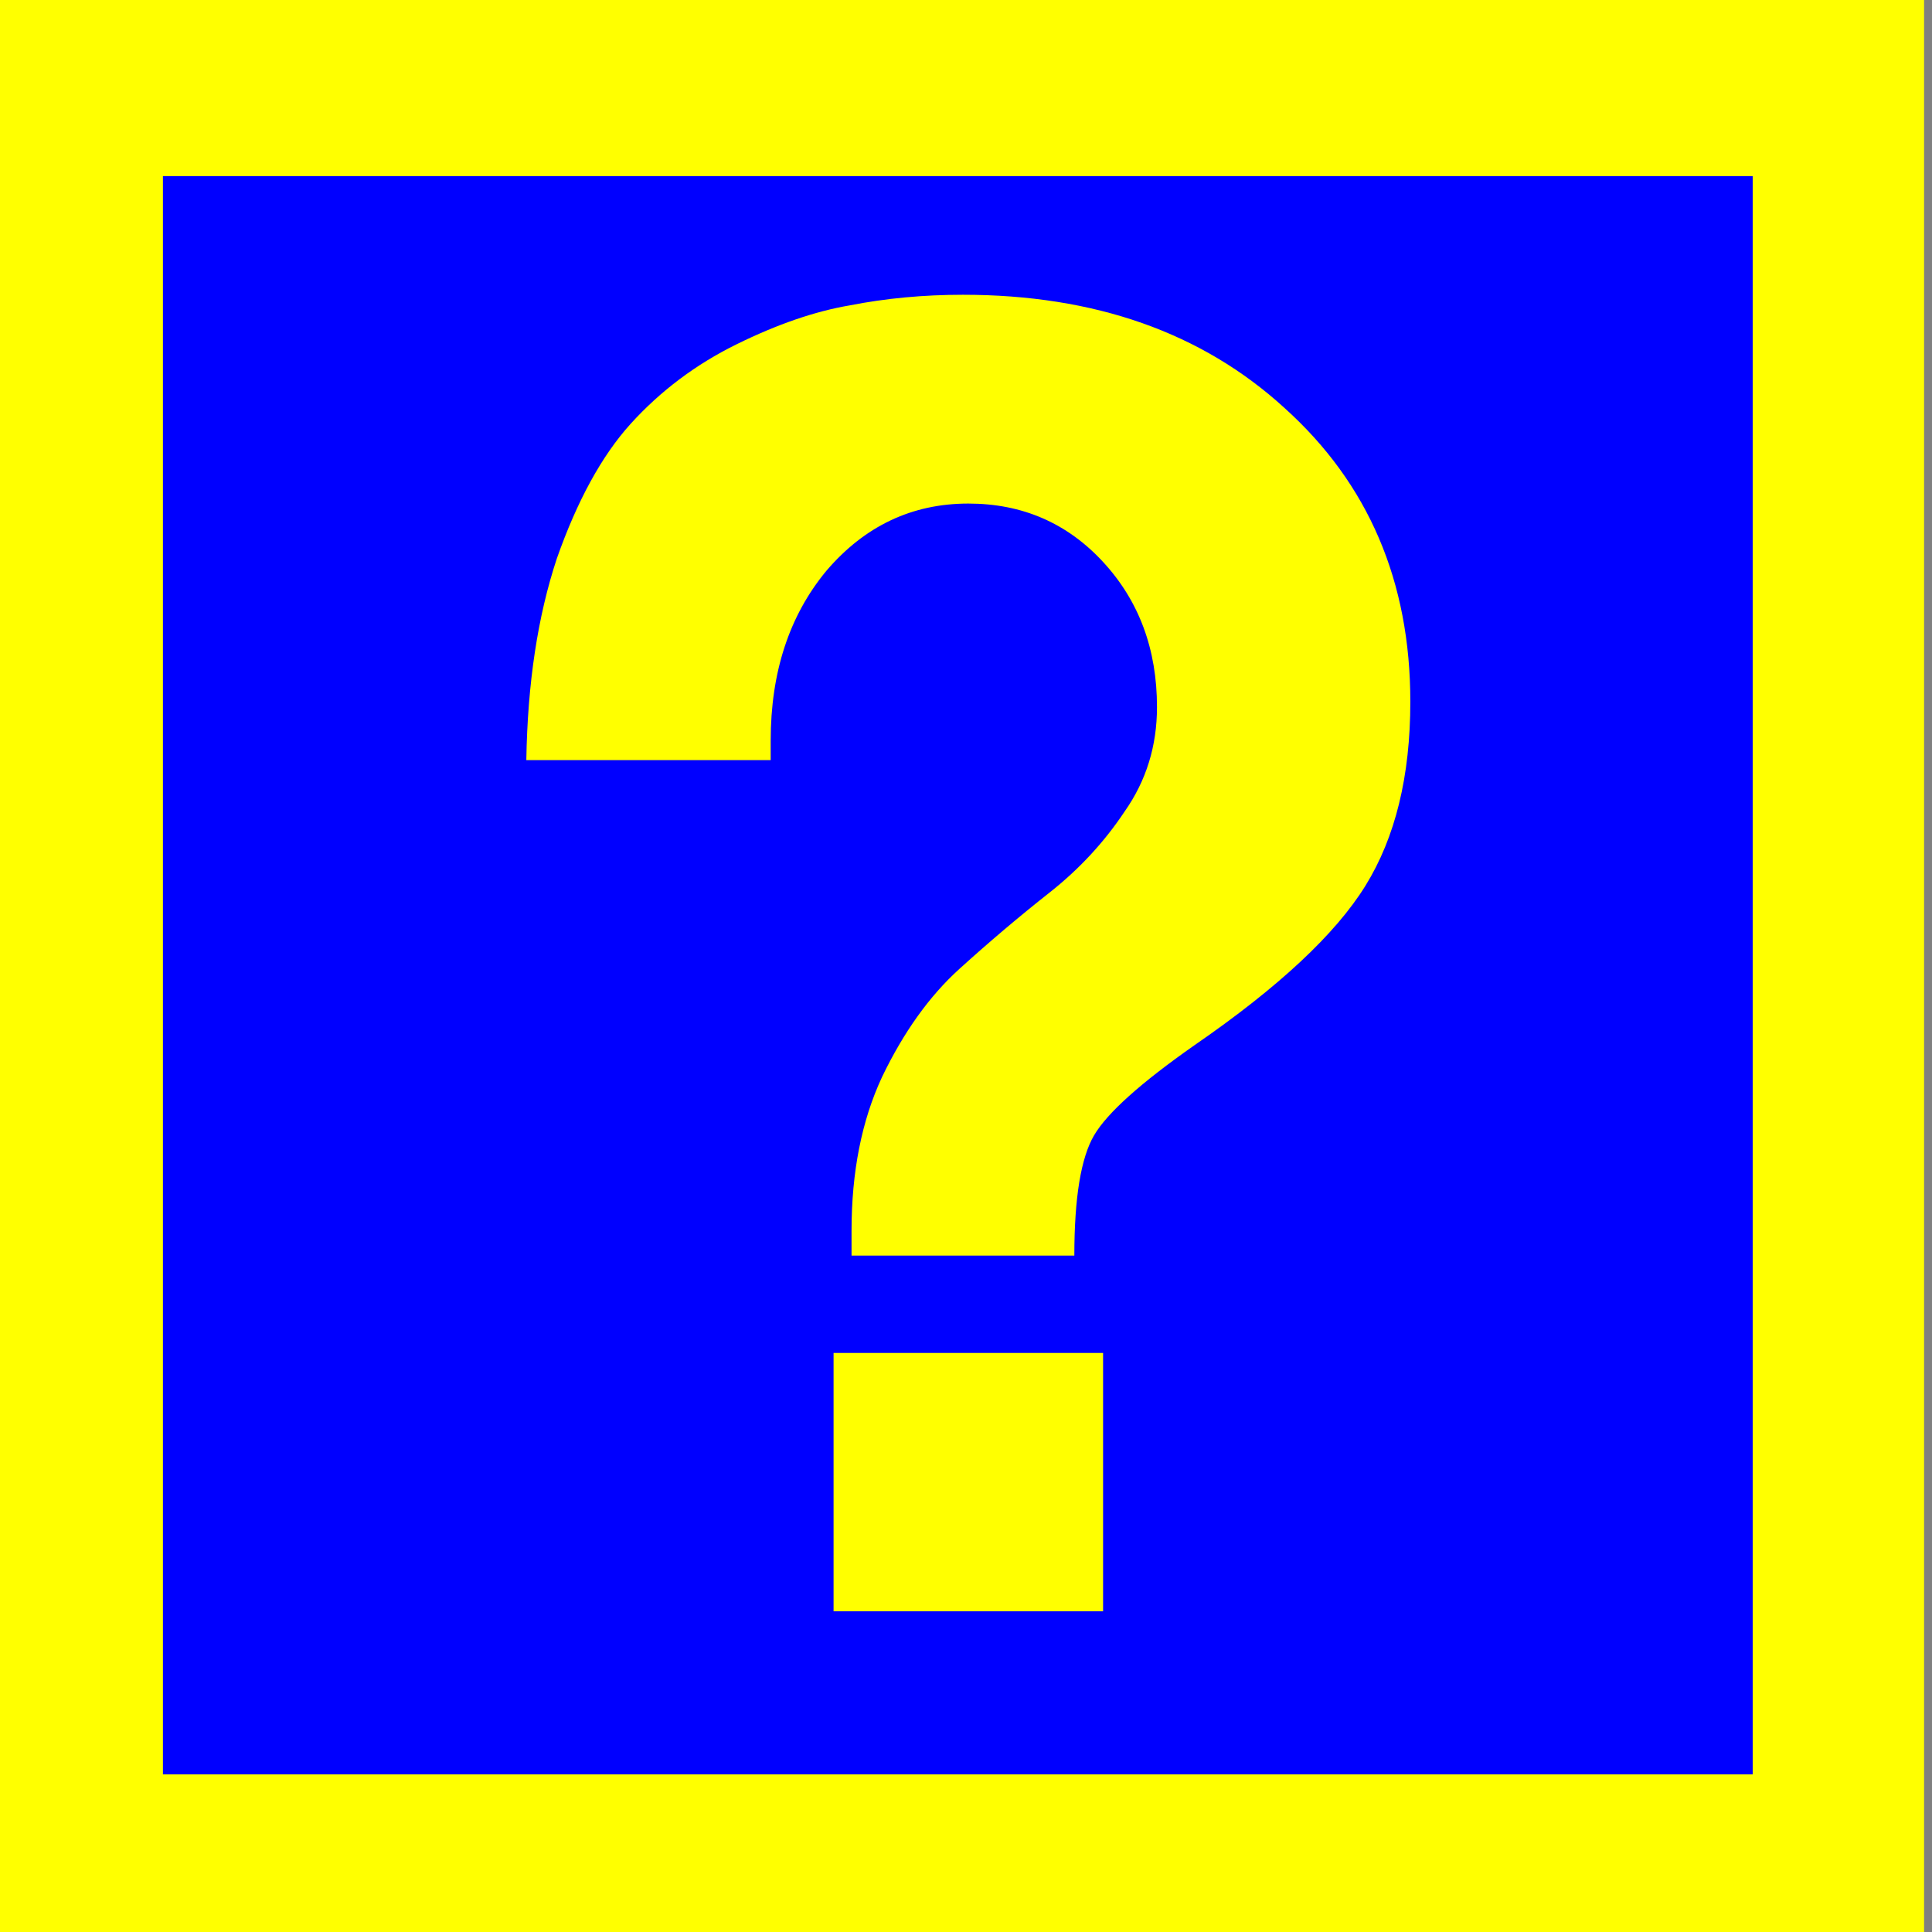 <?xml version="1.0" encoding="UTF-8" standalone="no"?>
<!-- Created with Inkscape (http://www.inkscape.org/) -->

<svg
   xmlns:dc="http://purl.org/dc/elements/1.1/"
   xmlns:cc="http://creativecommons.org/ns#"
   xmlns:rdf="http://www.w3.org/1999/02/22-rdf-syntax-ns#"
   xmlns:svg="http://www.w3.org/2000/svg"
   xmlns="http://www.w3.org/2000/svg"
   xmlns:sodipodi="http://sodipodi.sourceforge.net/DTD/sodipodi-0.dtd"
   xmlns:inkscape="http://www.inkscape.org/namespaces/inkscape"
   version="1.2"
   width="22"
   height="22"
   id="svg3094"
   inkscape:version="0.48.1 r9760"
   sodipodi:docname="unknown.svg">
  <rect width="100%" height="100%" fill="#808080" stroke="none"/>
  <sodipodi:namedview
     pagecolor="#ffffff"
     bordercolor="#666666"
     borderopacity="1"
     objecttolerance="10"
     gridtolerance="10"
     guidetolerance="10"
     inkscape:pageopacity="0"
     inkscape:pageshadow="2"
     inkscape:window-width="1024"
     inkscape:window-height="725"
     id="namedview10"
     showgrid="false"
     inkscape:zoom="12.271386"
     inkscape:cx="10.188702"
     inkscape:cy="10.351683"
     inkscape:window-x="-3"
     inkscape:window-y="-3"
     inkscape:window-maximized="1"
     inkscape:current-layer="svg3094" />
  <defs
     id="defs3096" />
  <g
     transform="matrix(0.066,0,0,0.065,-17.379,-23.684)"
     id="layer1">
    <rect
       width="332.428"
       height="339.076"
       x="262.857"
       y="363.791"
       id="rect3104"
       style="fill:#ffff00;fill-opacity:1;fill-rule:nonzero;stroke:none" />
    <rect
       width="274.286"
       height="280"
       x="291.429"
       y="395.219"
       id="rect3874"
       style="fill:#0000ff;fill-opacity:1;fill-rule:nonzero;stroke:none" />
    <path
       d="m 354.126,497.538 c 0.207,-13.433 1.963,-25.213 5.27,-35.34 3.513,-10.126 7.75,-17.98 12.71,-23.56 5.167,-5.786 11.263,-10.436 18.29,-13.95 7.027,-3.513 13.537,-5.786 19.53,-6.82 6.2,-1.24 12.71,-1.86 19.53,-1.86 22.733,2.3e-4 41.23,6.614 55.49,19.84 14.466,13.227 21.7,30.38 21.7,51.46 -1.8e-4,13.02 -2.584,23.767 -7.75,32.24 -5.167,8.473 -14.983,17.773 -29.45,27.9 -9.3,6.613 -15.087,11.883 -17.36,15.81 -2.273,3.927 -3.41,10.953 -3.41,21.08 l -38.44,0 0,-4.34 c -8e-5,-10.333 1.757,-19.323 5.27,-26.97 3.72,-7.853 8.163,-14.157 13.33,-18.91 5.167,-4.753 10.333,-9.197 15.5,-13.33 5.167,-4.133 9.507,-8.887 13.02,-14.26 3.72,-5.373 5.58,-11.47 5.58,-18.29 -1.3e-4,-10.127 -3.1,-18.6 -9.3,-25.42 -6.2,-6.82 -13.95,-10.23 -23.25,-10.23 -9.713,1.9e-4 -17.877,3.927 -24.49,11.78 -6.407,7.854 -9.61,17.773 -9.61,29.76 l 0,2.79 0,0.62 -42.16,0"
       id="path3986"
       style="font-size:310px;font-style:normal;font-variant:normal;font-weight:bold;font-stretch:normal;text-align:start;line-height:125%;letter-spacing:0px;word-spacing:0px;writing-mode:lr-tb;text-anchor:start;fill:#ffff00;fill-opacity:1;stroke:none;font-family:FreeSans;-inkscape-font-specification:FreeSans Bold"
       inkscape:connector-curvature="0" />
    <path
       d="m 453.636,601.388 0,45.26 -46.5,0 0,-45.26 46.5,0"
       id="path3981"
       style="font-size:310px;font-style:normal;font-variant:normal;font-weight:bold;font-stretch:normal;text-align:start;line-height:125%;letter-spacing:0px;word-spacing:0px;writing-mode:lr-tb;text-anchor:start;fill:#ffff00;fill-opacity:1;stroke:none;font-family:FreeSans;-inkscape-font-specification:FreeSans Bold"
       inkscape:connector-curvature="0" />
  </g>
</svg>
